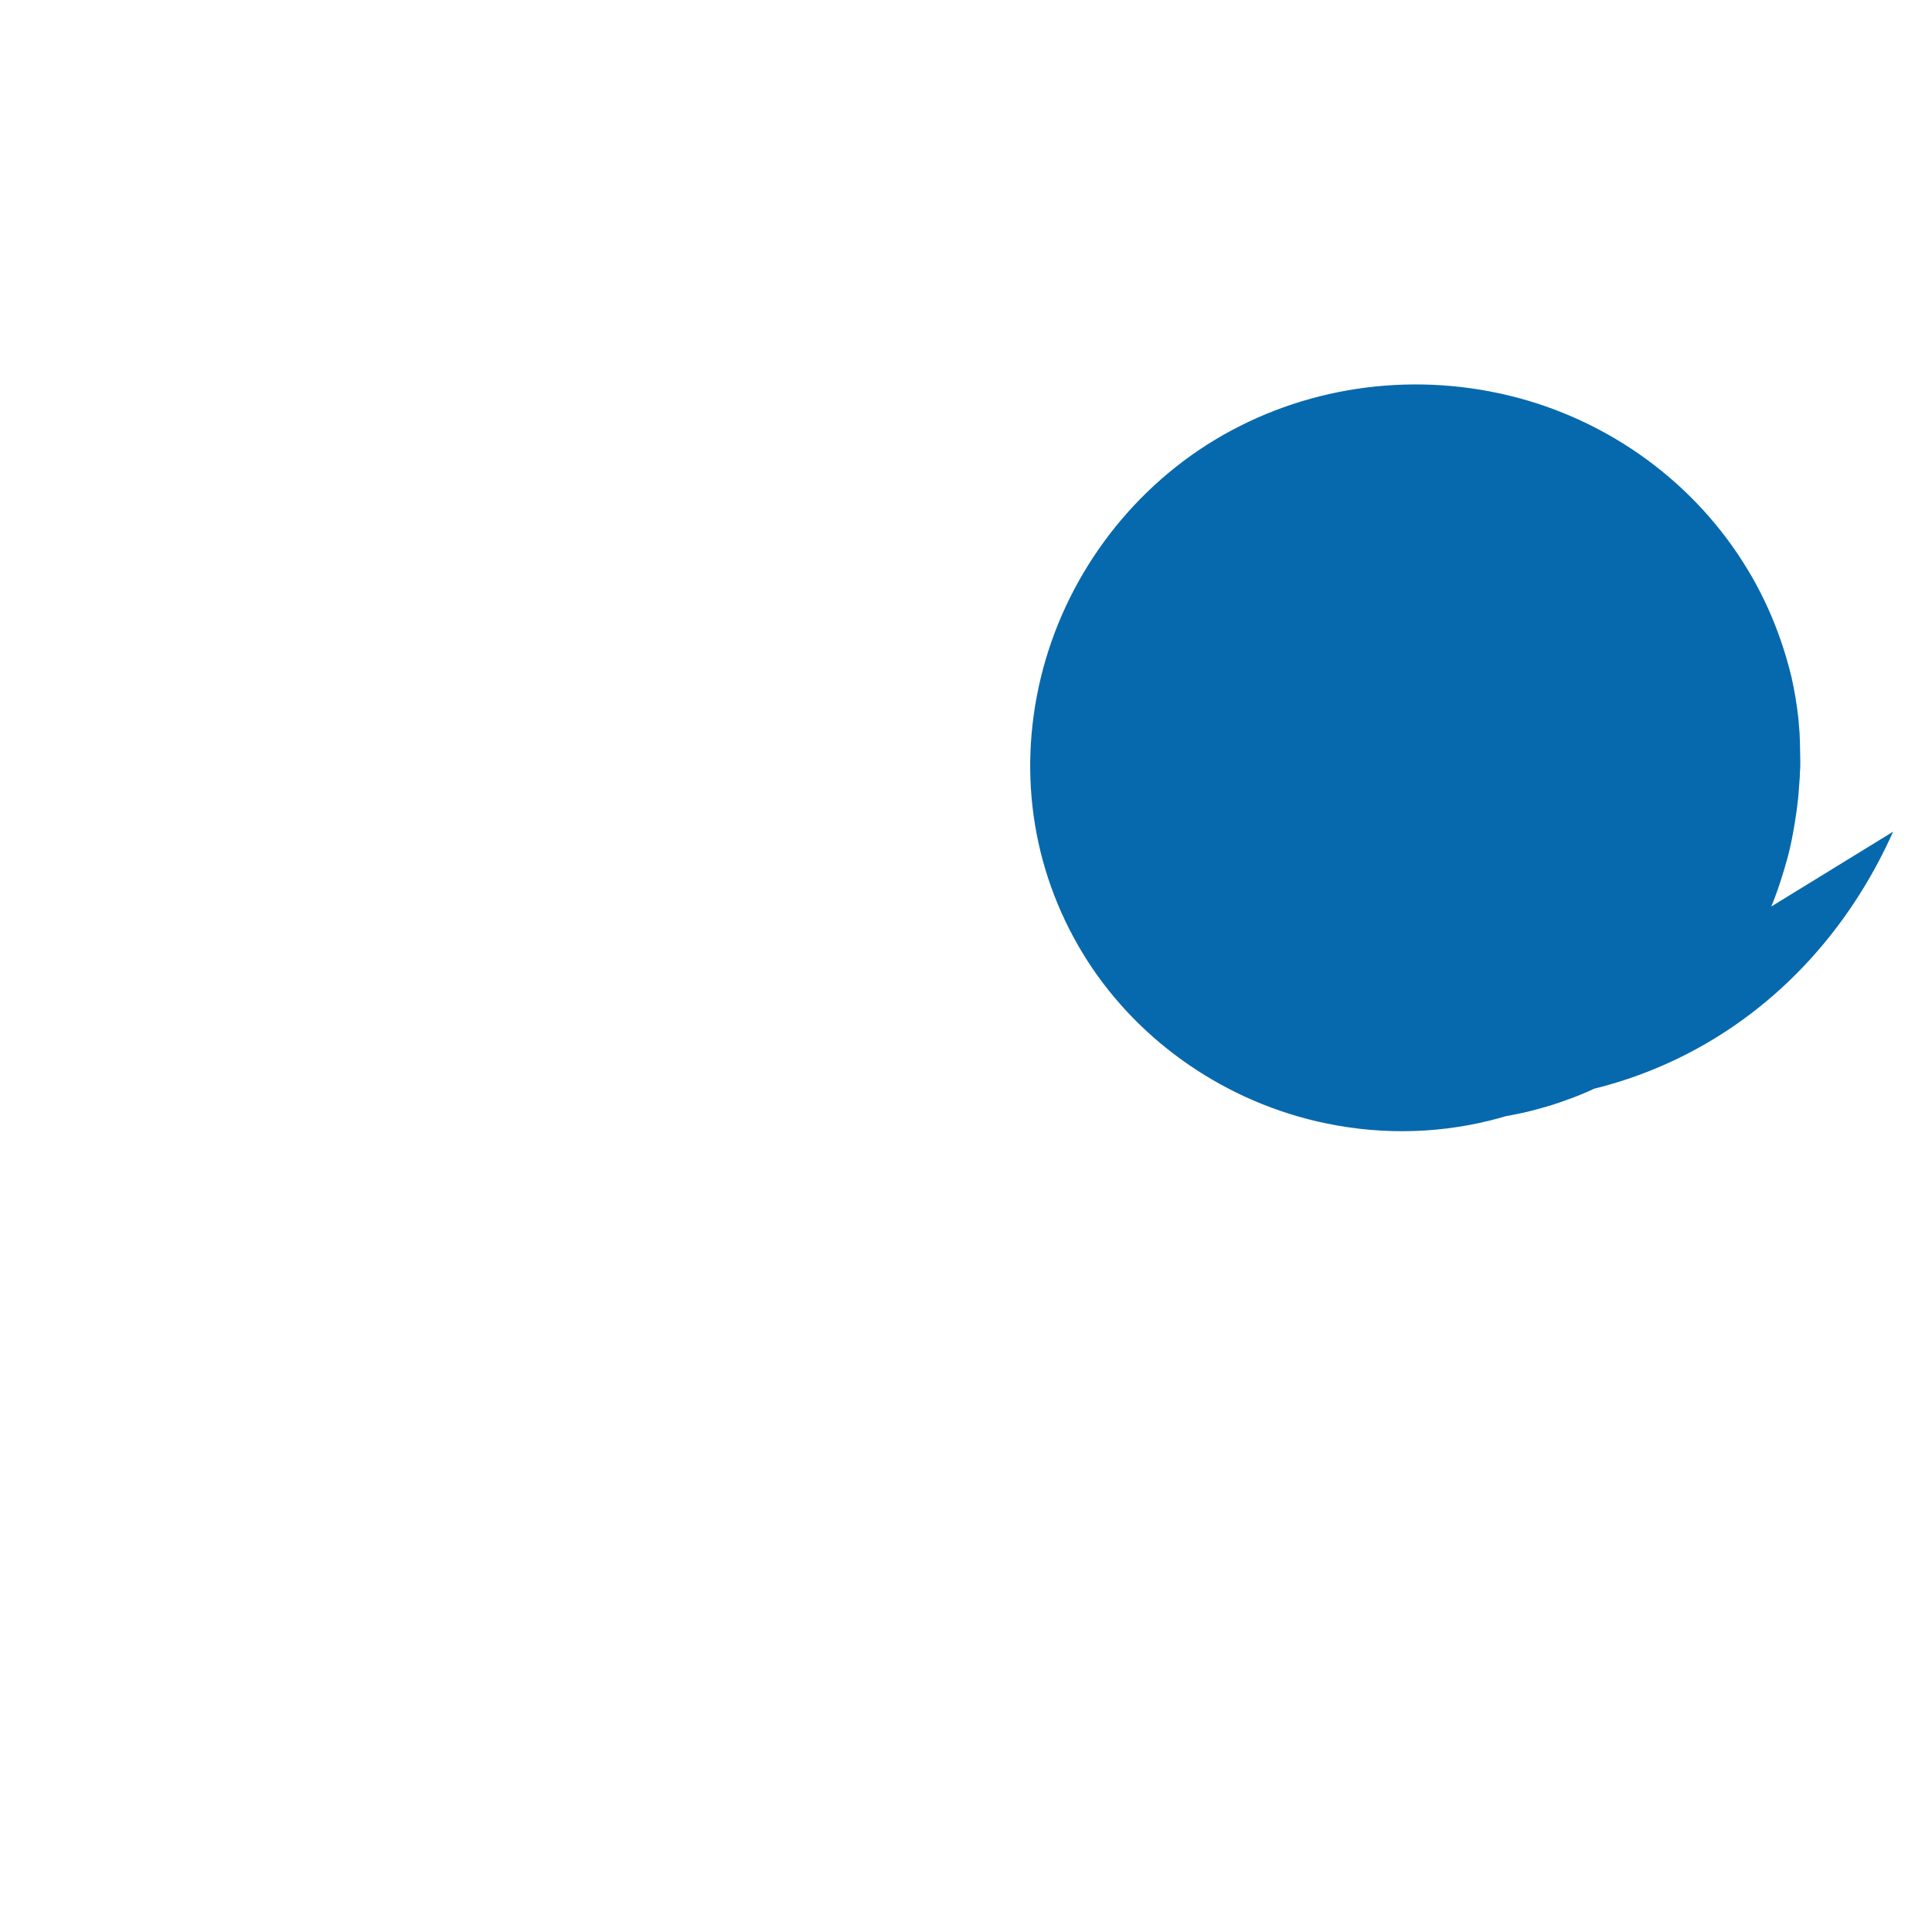 <svg xmlns="http://www.w3.org/2000/svg" viewBox="0 0 512 512"><path fill="#0769ad" d="M501.7 220.4c-19.6 43.8-59.8 71.6-108.1 71.6H384c-2.1 0-4.2-.1-6.3-.2-1.3-.1-2.6-.2-3.9-.4l-.2.1c-27.1 3.9-54.1-5.6-73.8-25.4-19.8-19.8-29.3-46.8-25.4-73.9 3.9-27.1 20.3-51.1 44.6-65.3 26-15.2 58.6-17.2 86.2-5.3 27.7 11.8 48.2 36.1 56.2 64.6 8.9 31.9.3 65.3-23.4 87.3-23.4 21.8-55.3 30.7-86.6 24.2-26.1-5.4-49.2-21.2-63.3-43.2-14.1-22.1-18.6-48.6-12.3-74.8 6.3-26.2 23.1-49.2 46.1-63.1 23.2-14 51.3-18.2 77.9-11.8 26.6 6.4 49.6 23.2 63.5 46.4 5.3 8.8 9.1 18.4 11.5 28.4.8 3.6 1.4 7.2 1.8 10.9.1 1.2.2 2.4.3 3.7 0 .8.1 1.6.1 2.4 0 1.8.1 3.5.1 5.3v.1c0 .8 0 1.7-.1 2.5 0 1.2-.1 2.3-.2 3.5-.1 1.5-.2 3.1-.4 4.6-.2 1.9-.5 3.8-.8 5.7-.5 3.1-1.1 6.1-1.9 9.1-.6 2.1-1.2 4.2-1.9 6.3-.8 2.5-1.7 4.9-2.7 7.3-.9 2.1-1.9 4.1-2.9 6.2-1.2 2.3-2.5 4.6-3.9 6.8-1.2 1.9-2.5 3.7-3.8 5.5-1.5 2.1-3.1 4.1-4.8 6-1.4 1.6-2.9 3.2-4.5 4.7-1.8 1.8-3.7 3.6-5.7 5.2-1.6 1.3-3.3 2.6-5 3.8-2.1 1.5-4.2 2.9-6.4 4.2-1.8 1-3.6 2-5.4 3-2.3 1.2-4.7 2.4-7.1 3.4-1.9.8-3.8 1.5-5.8 2.2-2.5.9-5.1 1.6-7.7 2.3-1.9.5-3.9.9-5.9 1.3-2.7.5-5.4.9-8.2 1.2-1.9.2-3.7.4-5.6.5-3 .2-6 .2-9 .2h-1.2z"/></svg>